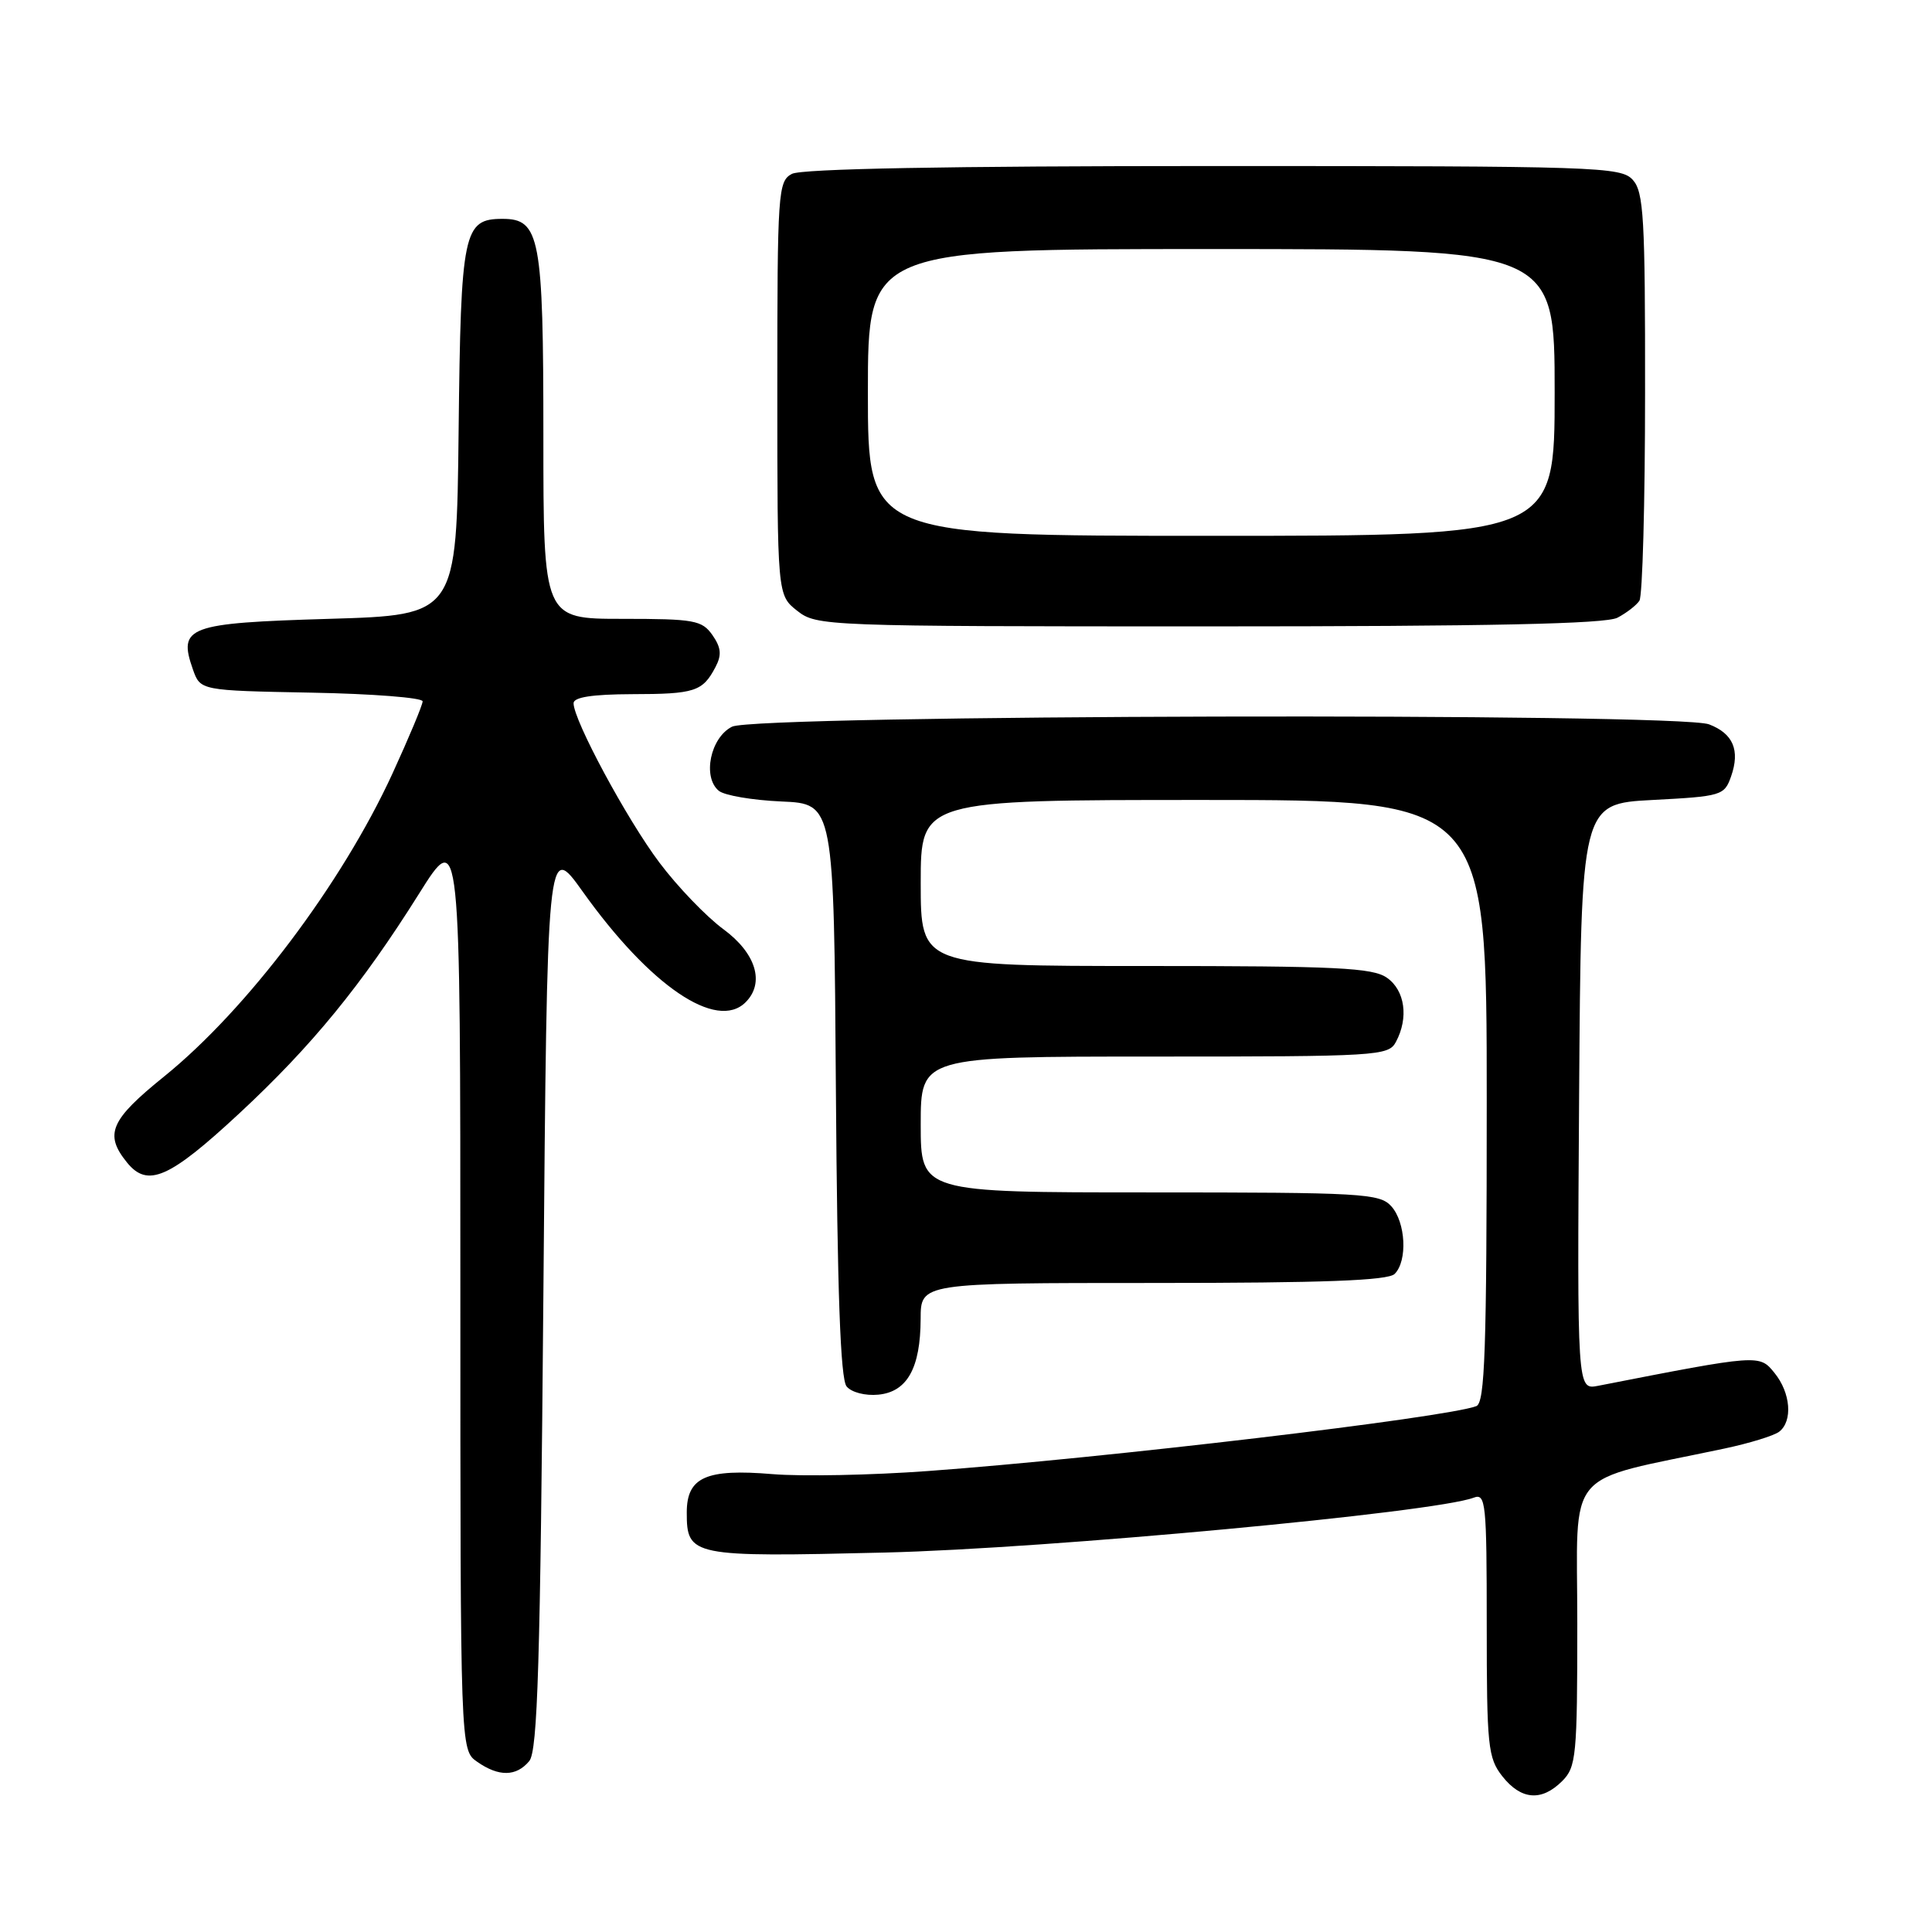 <?xml version="1.0" encoding="UTF-8" standalone="no"?>
<!DOCTYPE svg PUBLIC "-//W3C//DTD SVG 1.1//EN" "http://www.w3.org/Graphics/SVG/1.1/DTD/svg11.dtd" >
<svg xmlns="http://www.w3.org/2000/svg" xmlns:xlink="http://www.w3.org/1999/xlink" version="1.1" viewBox="0 0 256 256">
 <g >
 <path fill="currentColor"
d=" M 207.00 236.00 C 208.86 234.14 209.00 232.67 209.00 215.11 C 209.00 194.07 206.95 196.51 228.50 191.94 C 231.80 191.24 235.06 190.24 235.75 189.71 C 237.57 188.31 237.28 184.56 235.13 181.92 C 233.13 179.45 233.16 179.44 211.74 183.63 C 208.98 184.16 208.98 184.16 209.24 145.33 C 209.50 106.50 209.50 106.50 218.98 106.00 C 228.13 105.52 228.49 105.41 229.38 102.87 C 230.59 99.41 229.65 97.20 226.46 95.98 C 222.33 94.41 100.15 94.70 97.00 96.29 C 94.13 97.73 93.05 102.97 95.24 104.78 C 95.98 105.40 99.71 106.03 103.54 106.20 C 110.50 106.50 110.50 106.50 110.76 144.41 C 110.95 171.21 111.36 182.73 112.18 183.71 C 112.83 184.50 114.66 184.97 116.39 184.80 C 120.21 184.43 121.97 181.27 121.99 174.75 C 122.00 170.00 122.00 170.00 152.80 170.00 C 175.42 170.00 183.92 169.68 184.80 168.80 C 186.53 167.07 186.27 161.96 184.35 159.83 C 182.81 158.13 180.47 158.00 152.35 158.00 C 122.00 158.00 122.00 158.00 122.00 149.00 C 122.00 140.00 122.00 140.00 152.96 140.00 C 182.56 140.00 183.98 139.91 184.96 138.07 C 186.68 134.87 186.17 131.23 183.78 129.56 C 181.89 128.23 177.11 128.00 151.78 128.00 C 122.00 128.00 122.00 128.00 122.00 117.00 C 122.00 106.00 122.00 106.00 159.50 106.00 C 197.00 106.00 197.00 106.00 197.00 145.89 C 197.00 178.91 196.76 185.88 195.62 186.32 C 191.64 187.84 146.27 193.22 122.95 194.92 C 115.49 195.47 106.23 195.65 102.37 195.33 C 93.56 194.59 91.00 195.73 91.00 200.41 C 91.00 206.22 91.59 206.34 117.27 205.72 C 138.79 205.20 190.15 200.41 195.27 198.45 C 196.87 197.84 197.00 199.09 197.00 215.26 C 197.00 231.42 197.16 232.93 199.07 235.37 C 201.55 238.51 204.27 238.73 207.00 236.00 Z  M 70.13 233.35 C 71.24 232.00 71.59 220.51 72.00 171.62 C 72.50 111.54 72.50 111.54 77.21 118.14 C 86.13 130.65 94.96 136.64 98.80 132.80 C 101.37 130.23 100.18 126.31 95.86 123.13 C 93.58 121.45 89.76 117.48 87.37 114.29 C 83.06 108.56 76.00 95.44 76.00 93.18 C 76.00 92.38 78.49 92.00 83.75 91.98 C 92.07 91.97 93.10 91.63 94.80 88.40 C 95.65 86.79 95.56 85.82 94.40 84.15 C 93.01 82.18 92.00 82.00 82.44 82.00 C 72.00 82.00 72.00 82.00 72.00 57.72 C 72.00 31.44 71.54 29.00 66.60 29.00 C 61.40 29.00 61.06 30.62 60.77 57.06 C 60.50 81.50 60.50 81.50 43.61 82.00 C 24.85 82.56 23.57 83.03 25.56 88.70 C 26.55 91.50 26.55 91.50 41.27 91.78 C 49.37 91.93 56.00 92.45 56.00 92.93 C 56.00 93.41 54.19 97.73 51.99 102.53 C 45.28 117.12 32.73 133.76 21.76 142.63 C 14.60 148.41 13.79 150.29 16.83 154.04 C 19.56 157.41 22.42 156.16 31.73 147.51 C 41.30 138.62 47.93 130.52 55.50 118.46 C 61.00 109.69 61.00 109.69 61.00 170.79 C 61.00 231.89 61.00 231.89 63.22 233.44 C 66.09 235.45 68.41 235.42 70.13 233.35 Z  M 214.32 81.85 C 215.52 81.22 216.83 80.21 217.23 79.60 C 217.64 79.00 217.98 66.61 217.98 52.08 C 218.00 28.88 217.80 25.43 216.35 23.83 C 214.78 22.10 211.74 22.00 160.78 22.00 C 125.53 22.00 106.20 22.36 104.93 23.04 C 103.09 24.02 103.00 25.40 103.00 51.46 C 103.00 78.85 103.00 78.85 105.63 80.93 C 108.22 82.96 109.18 83.00 160.20 83.00 C 197.40 83.00 212.75 82.67 214.32 81.85 Z  M 115.00 52.00 C 115.00 33.00 115.00 33.00 160.50 33.00 C 206.00 33.00 206.00 33.00 206.00 52.00 C 206.00 71.00 206.00 71.00 160.50 71.00 C 115.00 71.00 115.00 71.00 115.00 52.00 Z "/>
</g>
</svg>